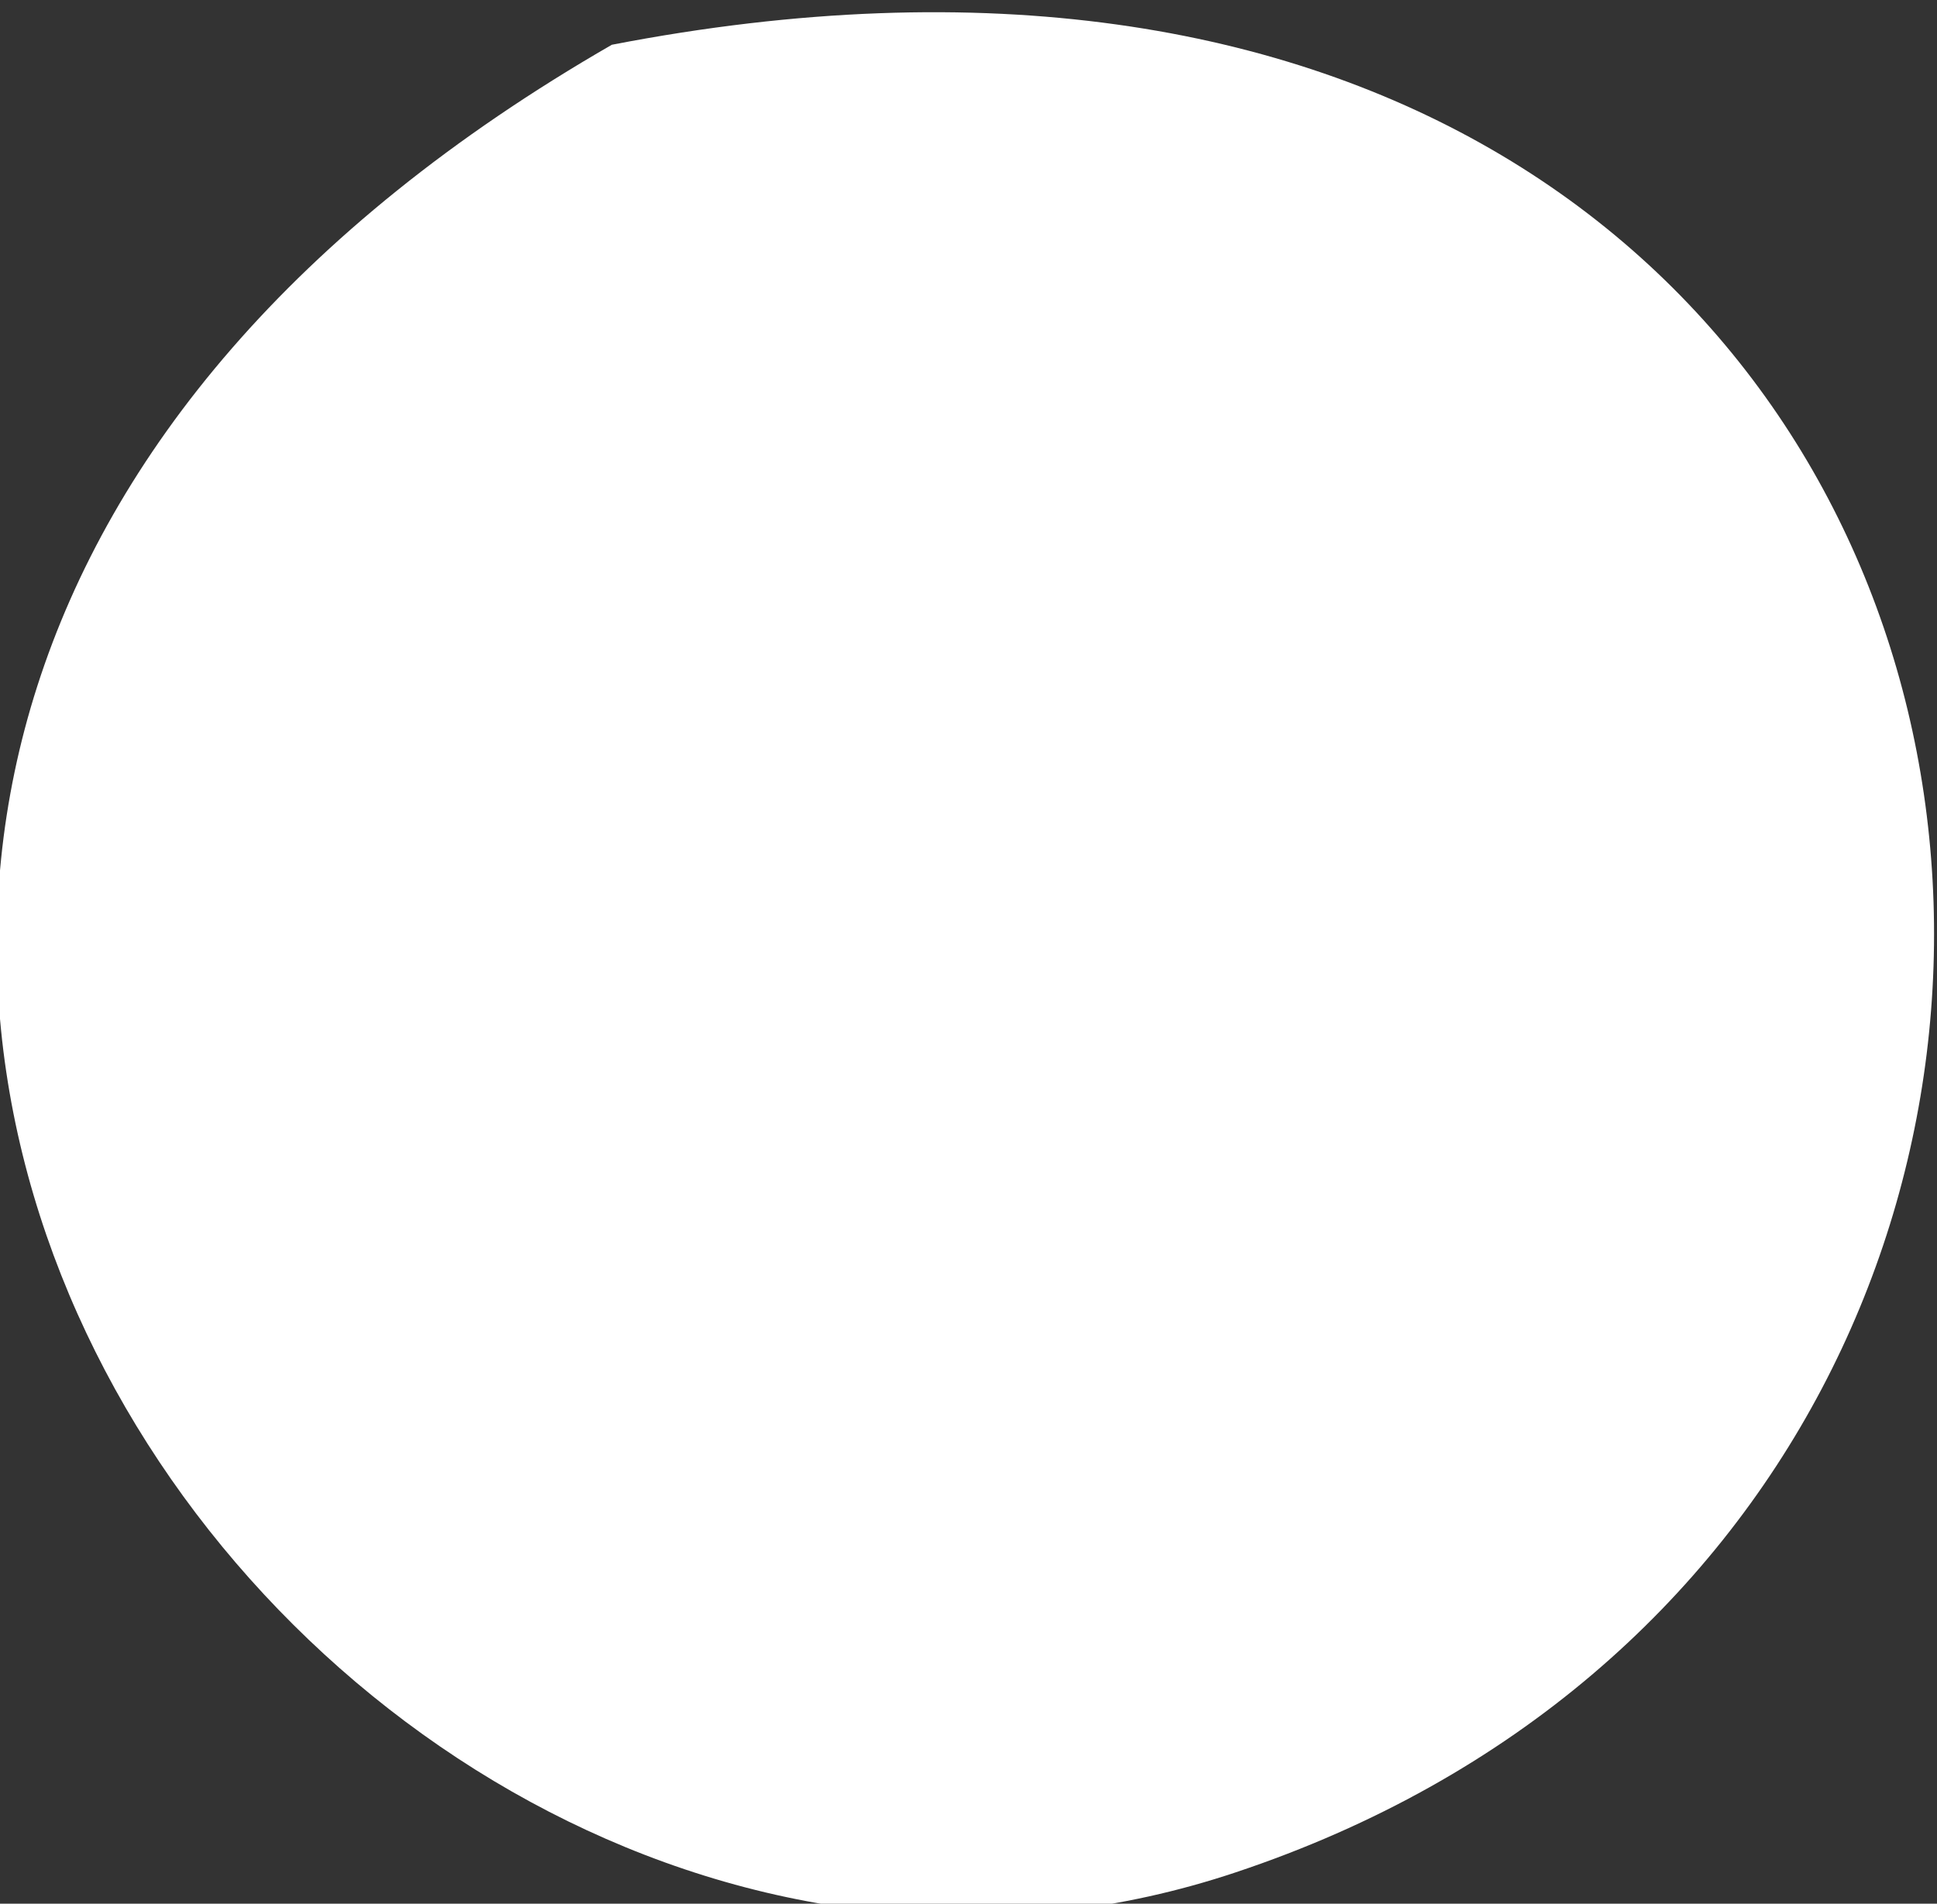<?xml version="1.0" encoding="UTF-8"?>
<svg width="1.298mm" height="1.276mm" version="1.1" viewBox="0 0 1.298 1.276" xmlns="http://www.w3.org/2000/svg"><rect x="0" y="0" width="1.298" height="1.276" fill="#333333" stroke="none"/><g transform="translate(-143.22 -149.57)"><path d="m143.63 149.6c1.008-0.195 1.168 0.975 0.418 1.225-0.619 0.207-1.279-0.729-0.418-1.225z" fill="#fff" stroke-width="0"/></g></svg>
